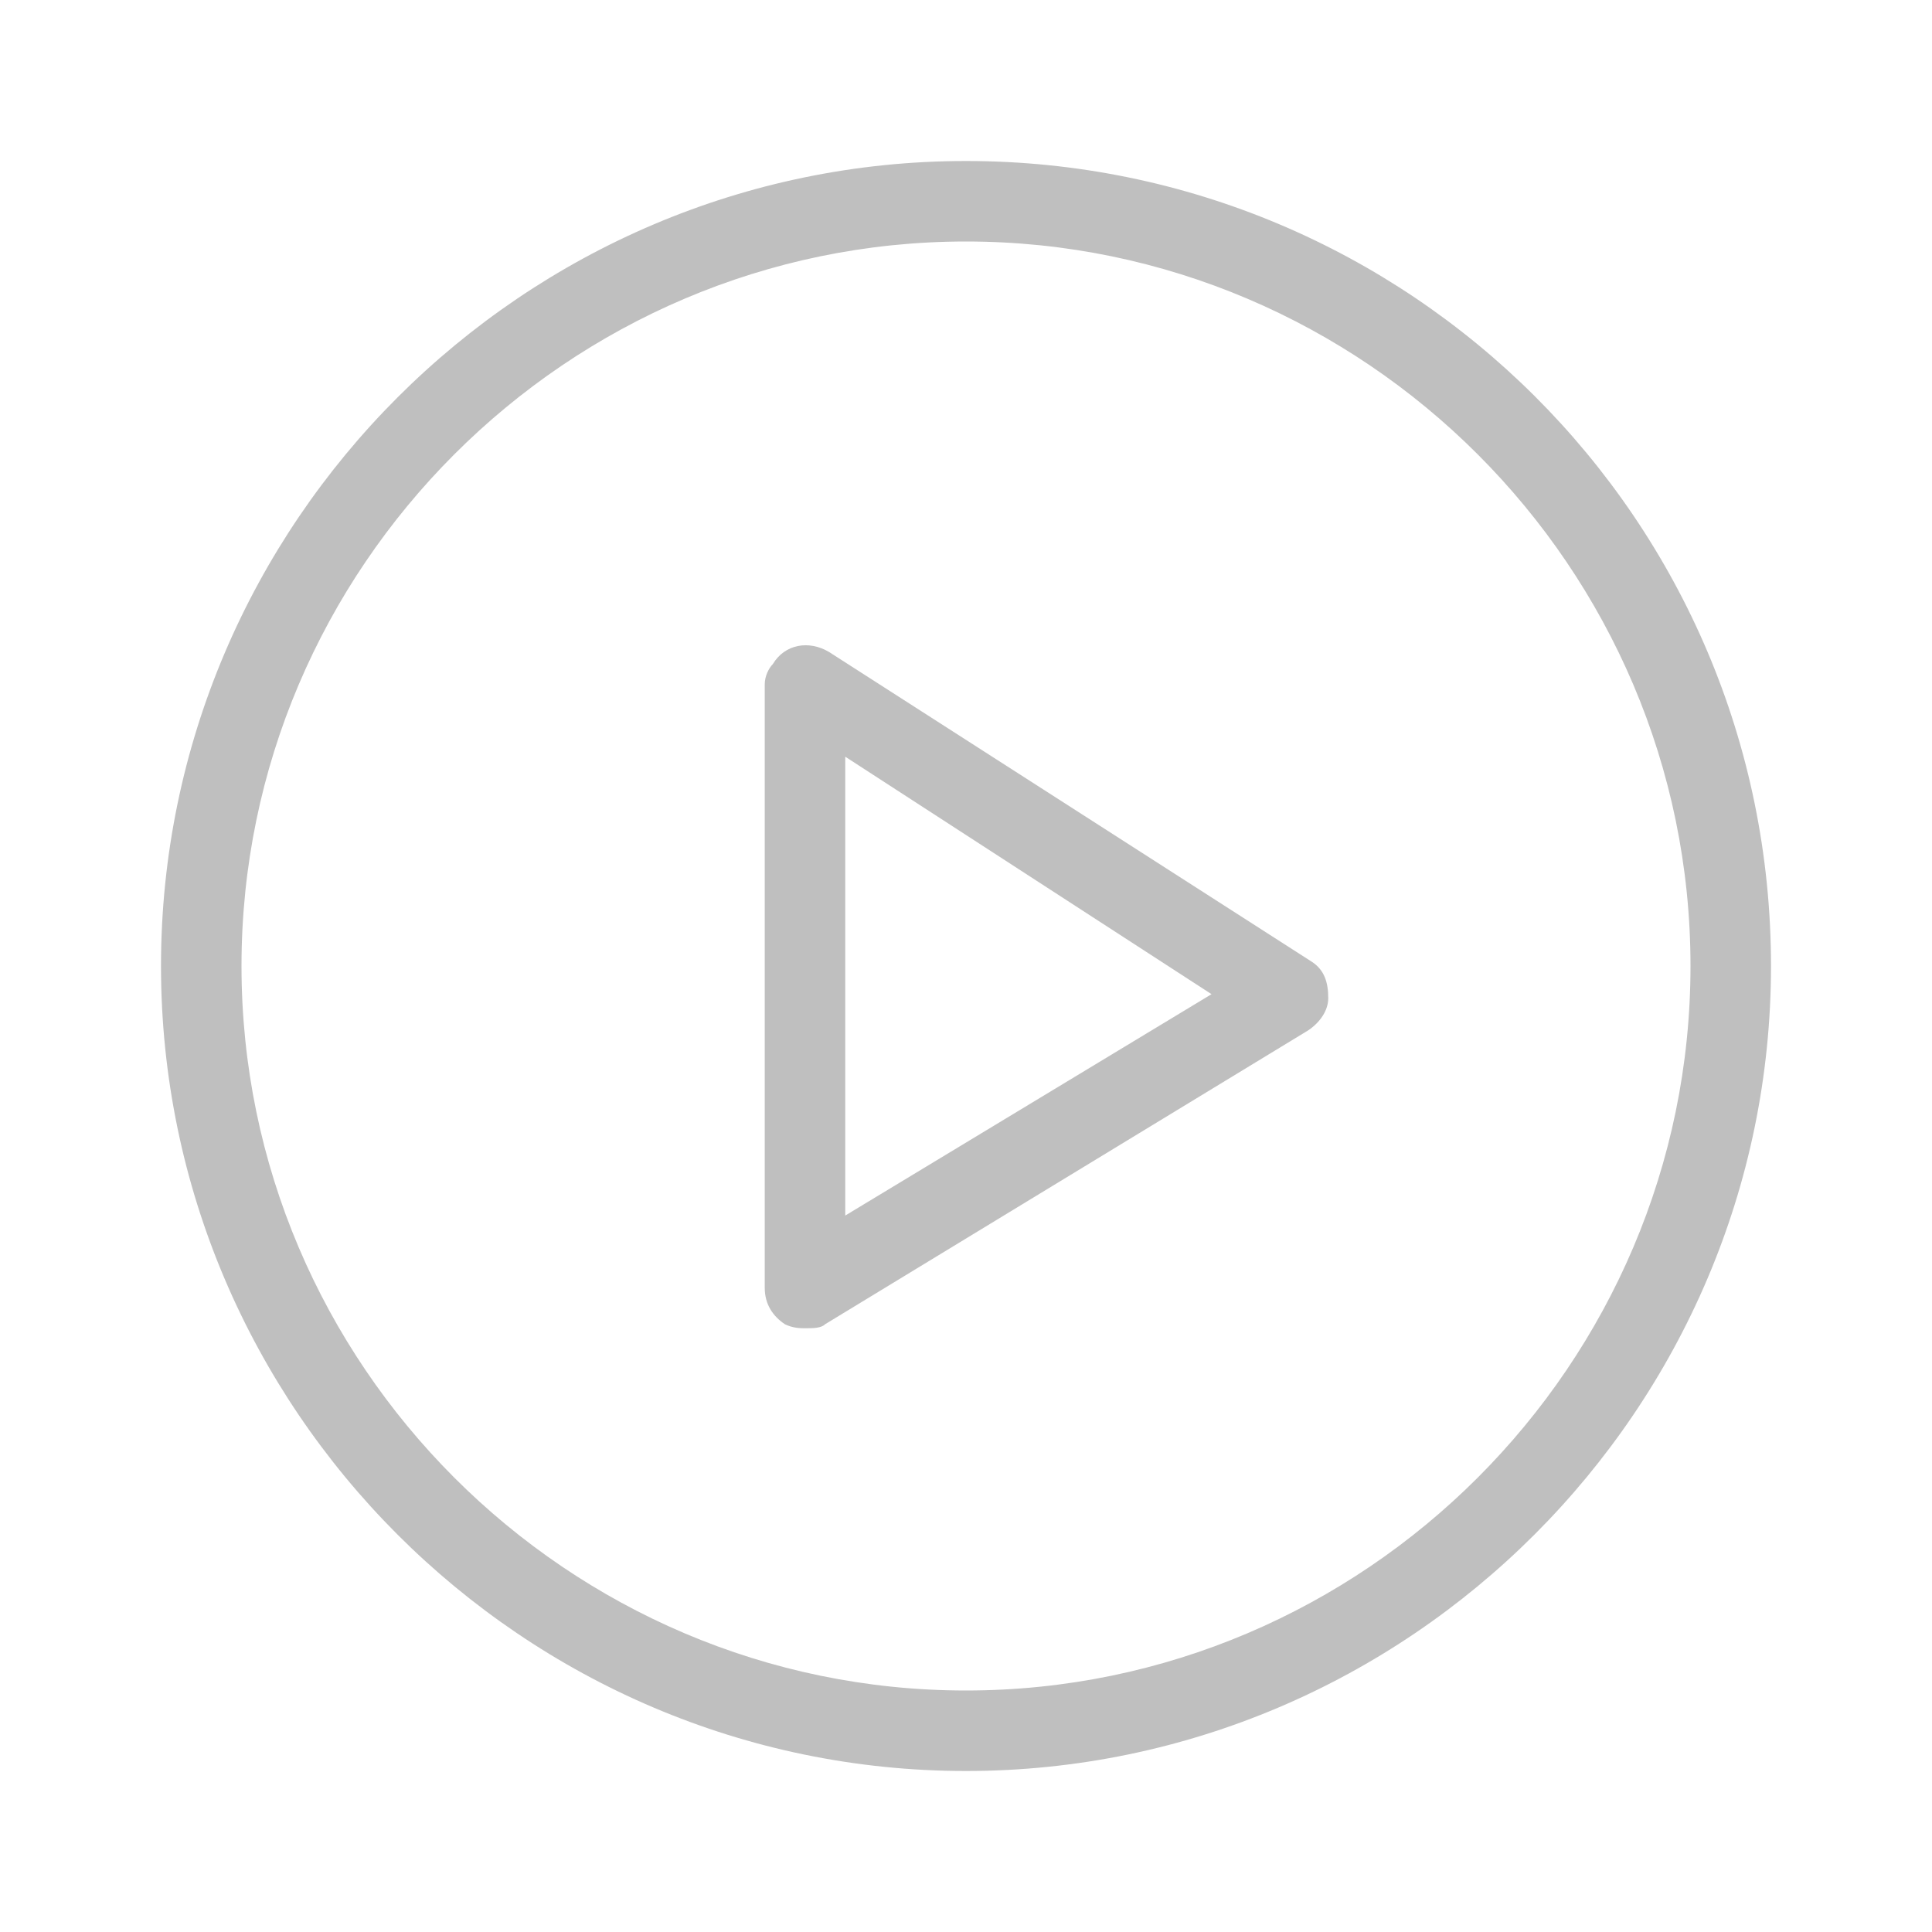 <?xml version="1.0" standalone="no"?><!DOCTYPE svg PUBLIC "-//W3C//DTD SVG 1.1//EN"
        "http://www.w3.org/Graphics/SVG/1.1/DTD/svg11.dtd">
<svg class="icon" width="200px" height="200.00px" viewBox="0 0 1024 1024" version="1.1"
     xmlns="http://www.w3.org/2000/svg">
    <path fill="#bfbfbf"
          d="M512 85.333C277.333 85.333 85.333 277.333 85.333 512s192 426.667 426.667 426.667 426.667-192 426.667-426.667c0-236.8-192-426.667-426.667-426.667z m0 810.667c-211.2 0-384-172.8-384-384S300.8 128 512 128s384 172.8 384 384-172.8 384-384 384z"/>
    <path fill="#bfbfbf"
          d="M695.467 509.867l-256-164.267c-10.667-6.4-23.467-4.267-29.867 6.4-2.133 2.133-4.267 6.4-4.267 10.667v320c0 8.533 4.267 14.933 10.667 19.2 4.267 2.133 8.533 2.133 10.667 2.133 4.267 0 8.533 0 10.667-2.133l256-155.733c6.4-4.267 10.667-10.667 10.667-17.067 0-8.533-2.133-14.933-8.533-19.2zM448 644.267V401.067l194.133 125.867-194.133 117.333z"/>
</svg>